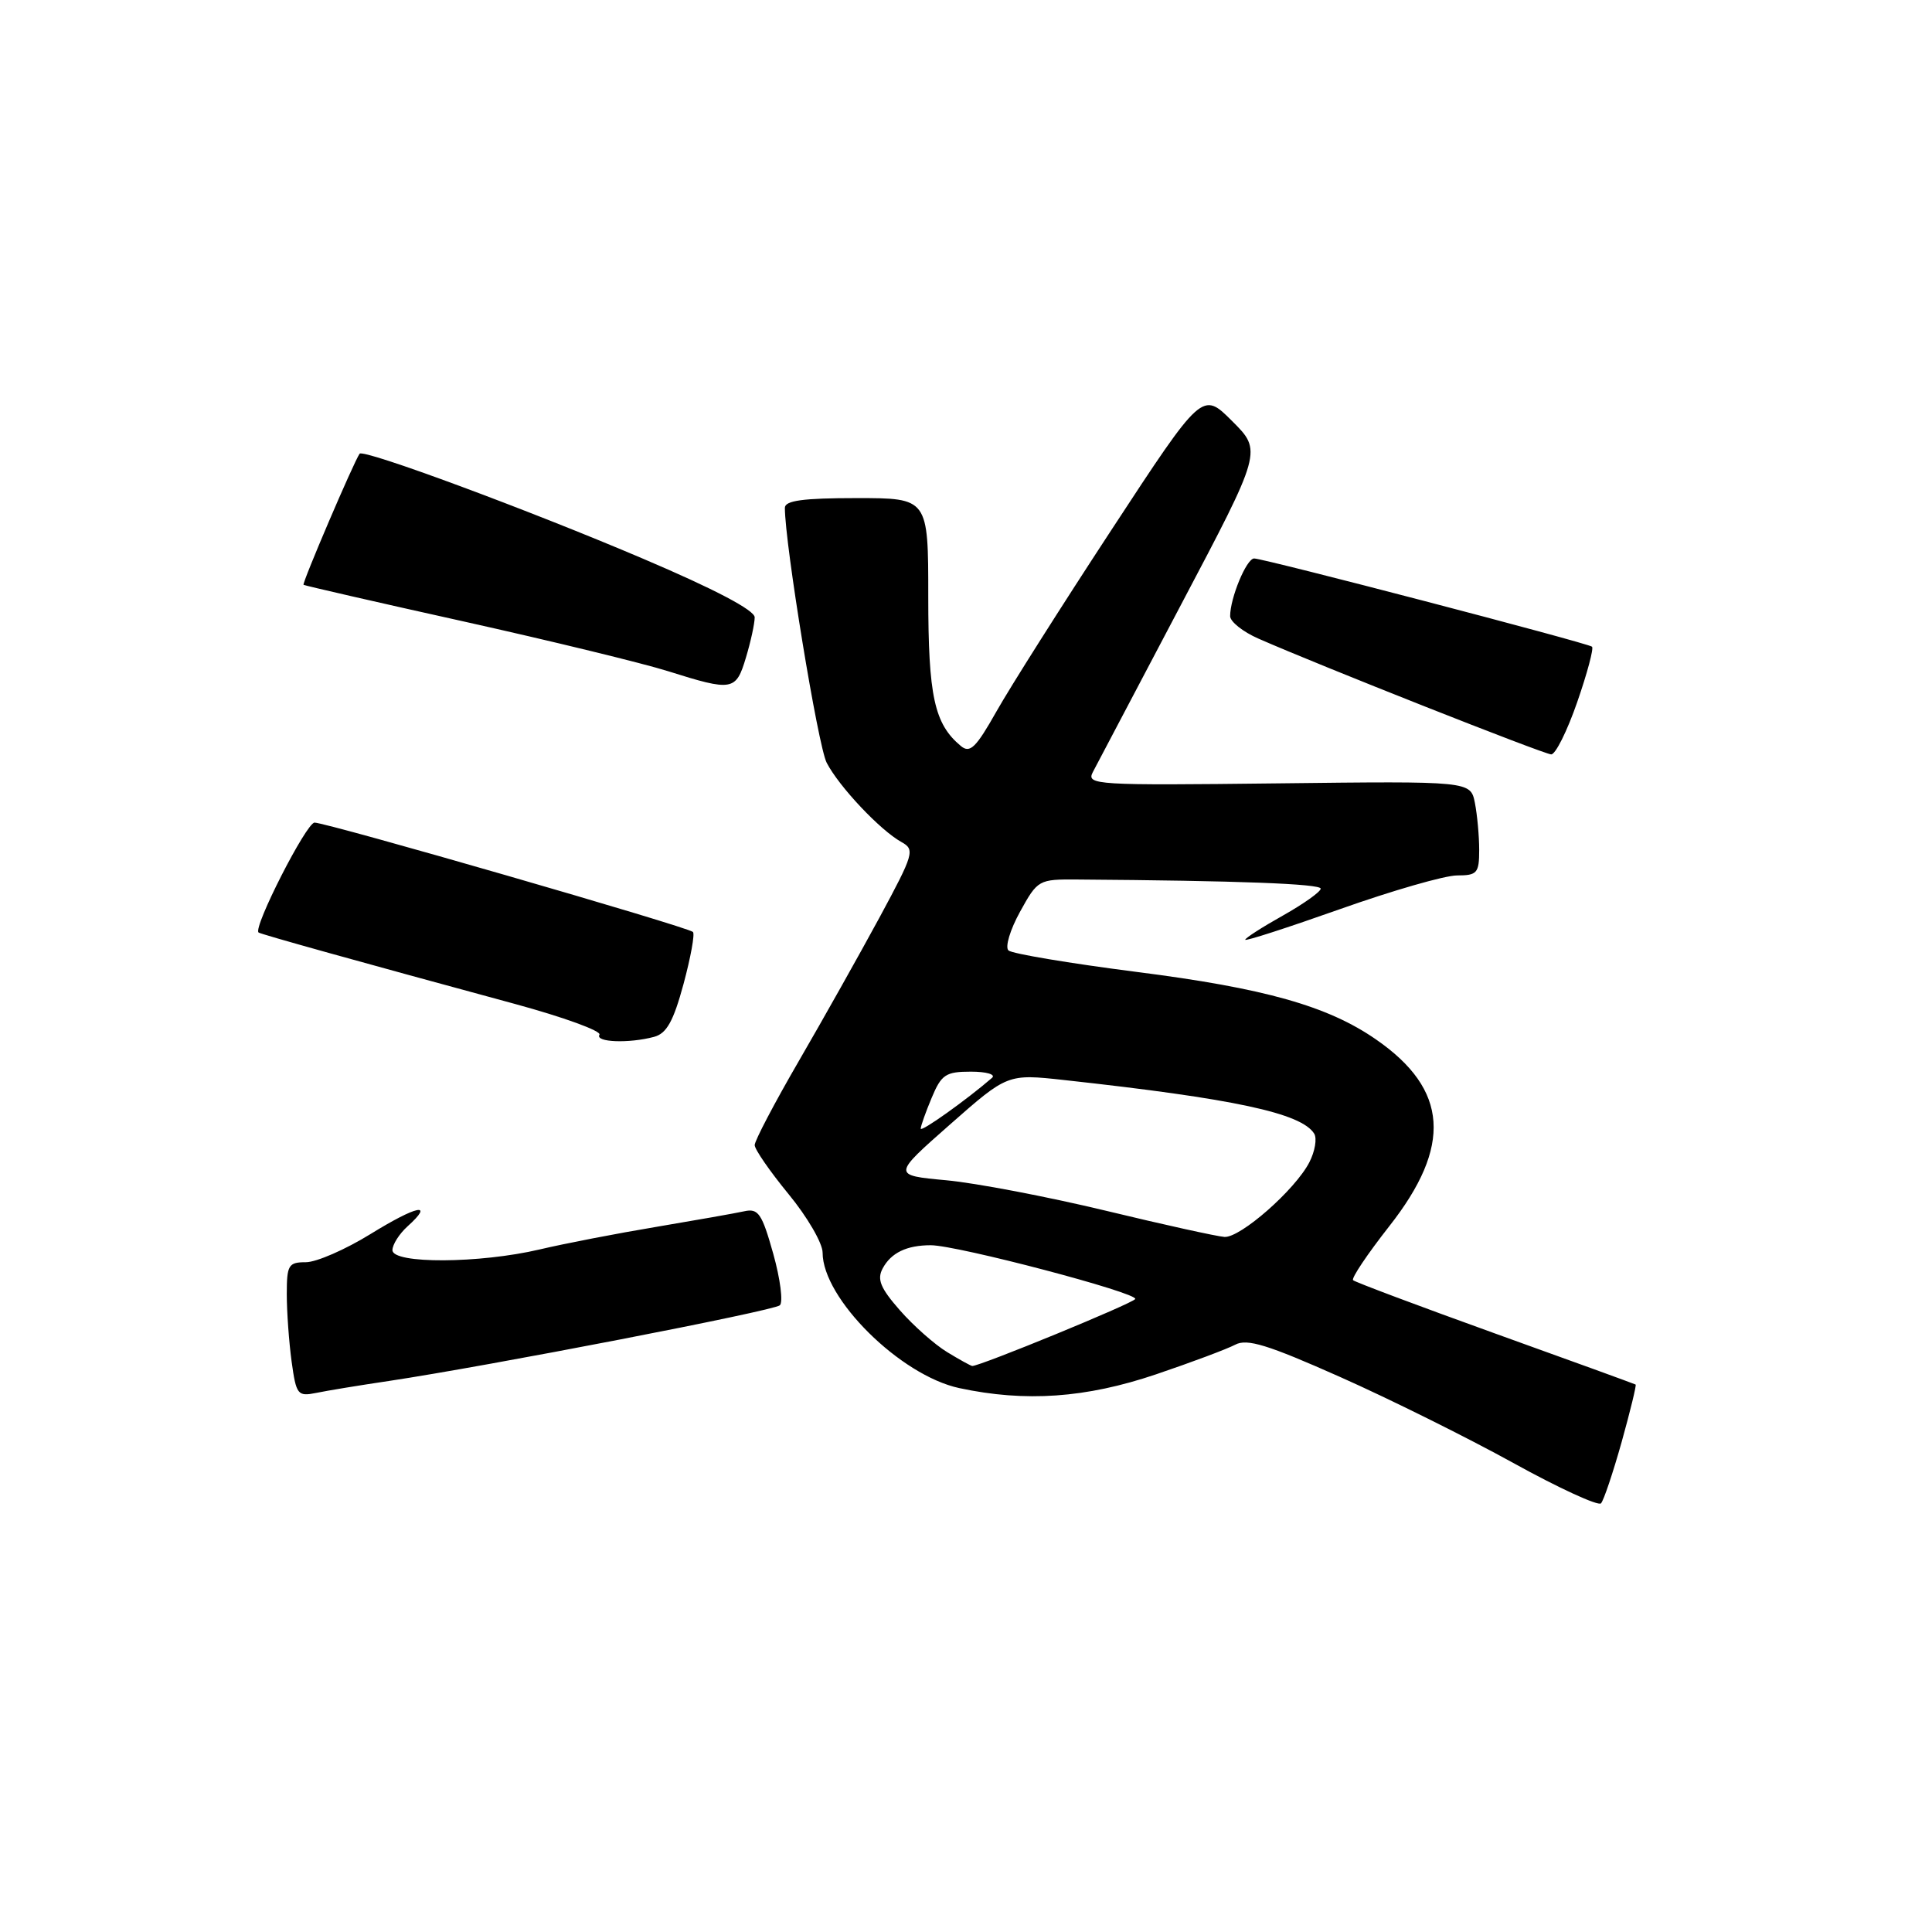 <?xml version="1.0" encoding="UTF-8" standalone="no"?>
<!DOCTYPE svg PUBLIC "-//W3C//DTD SVG 1.1//EN" "http://www.w3.org/Graphics/SVG/1.1/DTD/svg11.dtd" >
<svg xmlns="http://www.w3.org/2000/svg" xmlns:xlink="http://www.w3.org/1999/xlink" version="1.1" viewBox="0 0 256 256">
 <g >
 <path fill="currentColor"
d=" M 214.88 191.06 C 216.02 186.97 216.85 183.55 216.73 183.46 C 216.60 183.38 208.23 180.33 198.12 176.70 C 188.02 173.06 179.54 169.88 179.29 169.63 C 179.04 169.37 181.19 166.17 184.07 162.50 C 192.45 151.85 191.92 144.37 182.34 137.74 C 175.94 133.30 167.58 130.94 150.50 128.77 C 141.70 127.64 134.11 126.37 133.63 125.94 C 133.15 125.51 133.84 123.21 135.15 120.83 C 137.50 116.57 137.62 116.50 142.77 116.54 C 163.99 116.69 175.00 117.11 175.00 117.75 C 175.00 118.16 172.75 119.76 170.00 121.31 C 167.25 122.85 165.00 124.30 165.00 124.52 C 165.00 124.74 170.65 122.91 177.57 120.46 C 184.48 118.01 191.45 116.00 193.07 116.00 C 195.73 116.00 196.00 115.69 196.00 112.62 C 196.00 110.77 195.74 107.96 195.43 106.38 C 194.85 103.50 194.85 103.50 169.36 103.80 C 145.10 104.08 143.92 104.01 144.81 102.30 C 145.32 101.31 150.58 91.33 156.49 80.13 C 167.24 59.76 167.24 59.76 163.27 55.80 C 159.31 51.84 159.31 51.84 147.30 70.17 C 140.69 80.25 133.82 91.10 132.03 94.28 C 129.32 99.08 128.53 99.86 127.32 98.85 C 123.80 95.93 123.00 92.25 123.00 79.05 C 123.00 66.00 123.00 66.00 113.50 66.00 C 106.40 66.00 104.00 66.33 104.00 67.29 C 104.00 72.08 108.39 98.85 109.54 101.07 C 111.17 104.22 116.62 110.01 119.44 111.57 C 121.26 112.58 121.11 113.10 116.54 121.57 C 113.88 126.48 109.07 135.04 105.85 140.59 C 102.63 146.14 100.00 151.15 100.00 151.73 C 100.00 152.30 102.03 155.23 104.50 158.24 C 106.97 161.24 109.00 164.73 109.00 165.98 C 109.00 172.06 119.29 182.25 127.11 183.93 C 135.88 185.81 143.88 185.25 153.17 182.11 C 157.87 180.52 162.59 178.75 163.67 178.18 C 165.24 177.34 167.96 178.18 177.56 182.45 C 184.13 185.37 194.45 190.50 200.50 193.84 C 206.54 197.18 211.79 199.59 212.14 199.20 C 212.50 198.82 213.73 195.15 214.88 191.06 Z  M 51.50 182.99 C 64.64 181.02 102.50 173.70 103.33 172.96 C 103.79 172.56 103.40 169.49 102.46 166.13 C 100.96 160.79 100.48 160.09 98.62 160.50 C 97.45 160.76 92.22 161.68 87.00 162.56 C 81.78 163.43 74.80 164.78 71.50 165.56 C 63.54 167.43 52.00 167.49 52.00 165.65 C 52.00 164.92 52.90 163.49 54.01 162.49 C 57.62 159.23 55.25 159.72 49.09 163.52 C 45.77 165.57 41.92 167.25 40.53 167.25 C 38.22 167.25 38.00 167.62 38.00 171.49 C 38.00 173.81 38.29 177.83 38.64 180.41 C 39.25 184.82 39.44 185.06 41.89 184.57 C 43.33 184.27 47.65 183.56 51.50 182.99 Z  M 86.66 137.39 C 88.33 136.95 89.23 135.33 90.57 130.39 C 91.52 126.86 92.09 123.75 91.82 123.49 C 91.17 122.83 43.30 109.00 41.68 109.00 C 40.60 109.00 33.51 122.90 34.26 123.56 C 34.51 123.78 47.48 127.40 68.24 133.03 C 74.70 134.79 79.73 136.62 79.43 137.11 C 78.82 138.11 83.34 138.28 86.66 137.39 Z  M 208.99 93.03 C 210.32 89.20 211.20 85.90 210.95 85.69 C 210.37 85.20 167.48 74.00 166.18 74.00 C 165.17 74.00 163.00 79.23 163.00 81.64 C 163.00 82.37 164.69 83.72 166.75 84.62 C 174.74 88.14 204.55 99.93 205.54 99.96 C 206.11 99.98 207.66 96.87 208.99 93.03 Z  M 98.84 87.13 C 99.48 85.01 100.00 82.61 100.00 81.80 C 100.00 80.86 94.70 78.07 85.25 74.05 C 70.00 67.55 48.13 59.45 47.65 60.12 C 46.88 61.20 39.99 77.31 40.22 77.49 C 40.38 77.60 49.95 79.80 61.50 82.36 C 73.05 84.93 85.20 87.89 88.50 88.93 C 97.07 91.63 97.52 91.55 98.84 87.13 Z  M 125.50 179.16 C 123.85 178.16 121.03 175.66 119.24 173.62 C 116.66 170.68 116.18 169.52 116.96 168.07 C 118.07 166.00 120.14 165.00 123.33 165.00 C 126.84 165.00 150.91 171.34 150.42 172.13 C 150.05 172.73 129.89 181.01 128.83 181.00 C 128.65 180.99 127.15 180.17 125.50 179.16 Z  M 146.50 160.42 C 138.80 158.57 129.29 156.75 125.37 156.39 C 118.24 155.73 118.24 155.73 125.87 149.01 C 133.50 142.29 133.50 142.29 141.00 143.11 C 163.53 145.58 172.45 147.49 174.14 150.22 C 174.53 150.86 174.24 152.57 173.49 154.02 C 171.61 157.66 164.37 164.02 162.25 163.90 C 161.29 163.84 154.20 162.28 146.50 160.42 Z  M 122.00 149.55 C 122.00 149.21 122.65 147.38 123.45 145.47 C 124.74 142.38 125.31 142.00 128.65 142.00 C 130.71 142.00 131.97 142.37 131.45 142.82 C 128.09 145.73 122.00 150.07 122.00 149.55 Z "/>
</g>
</svg>